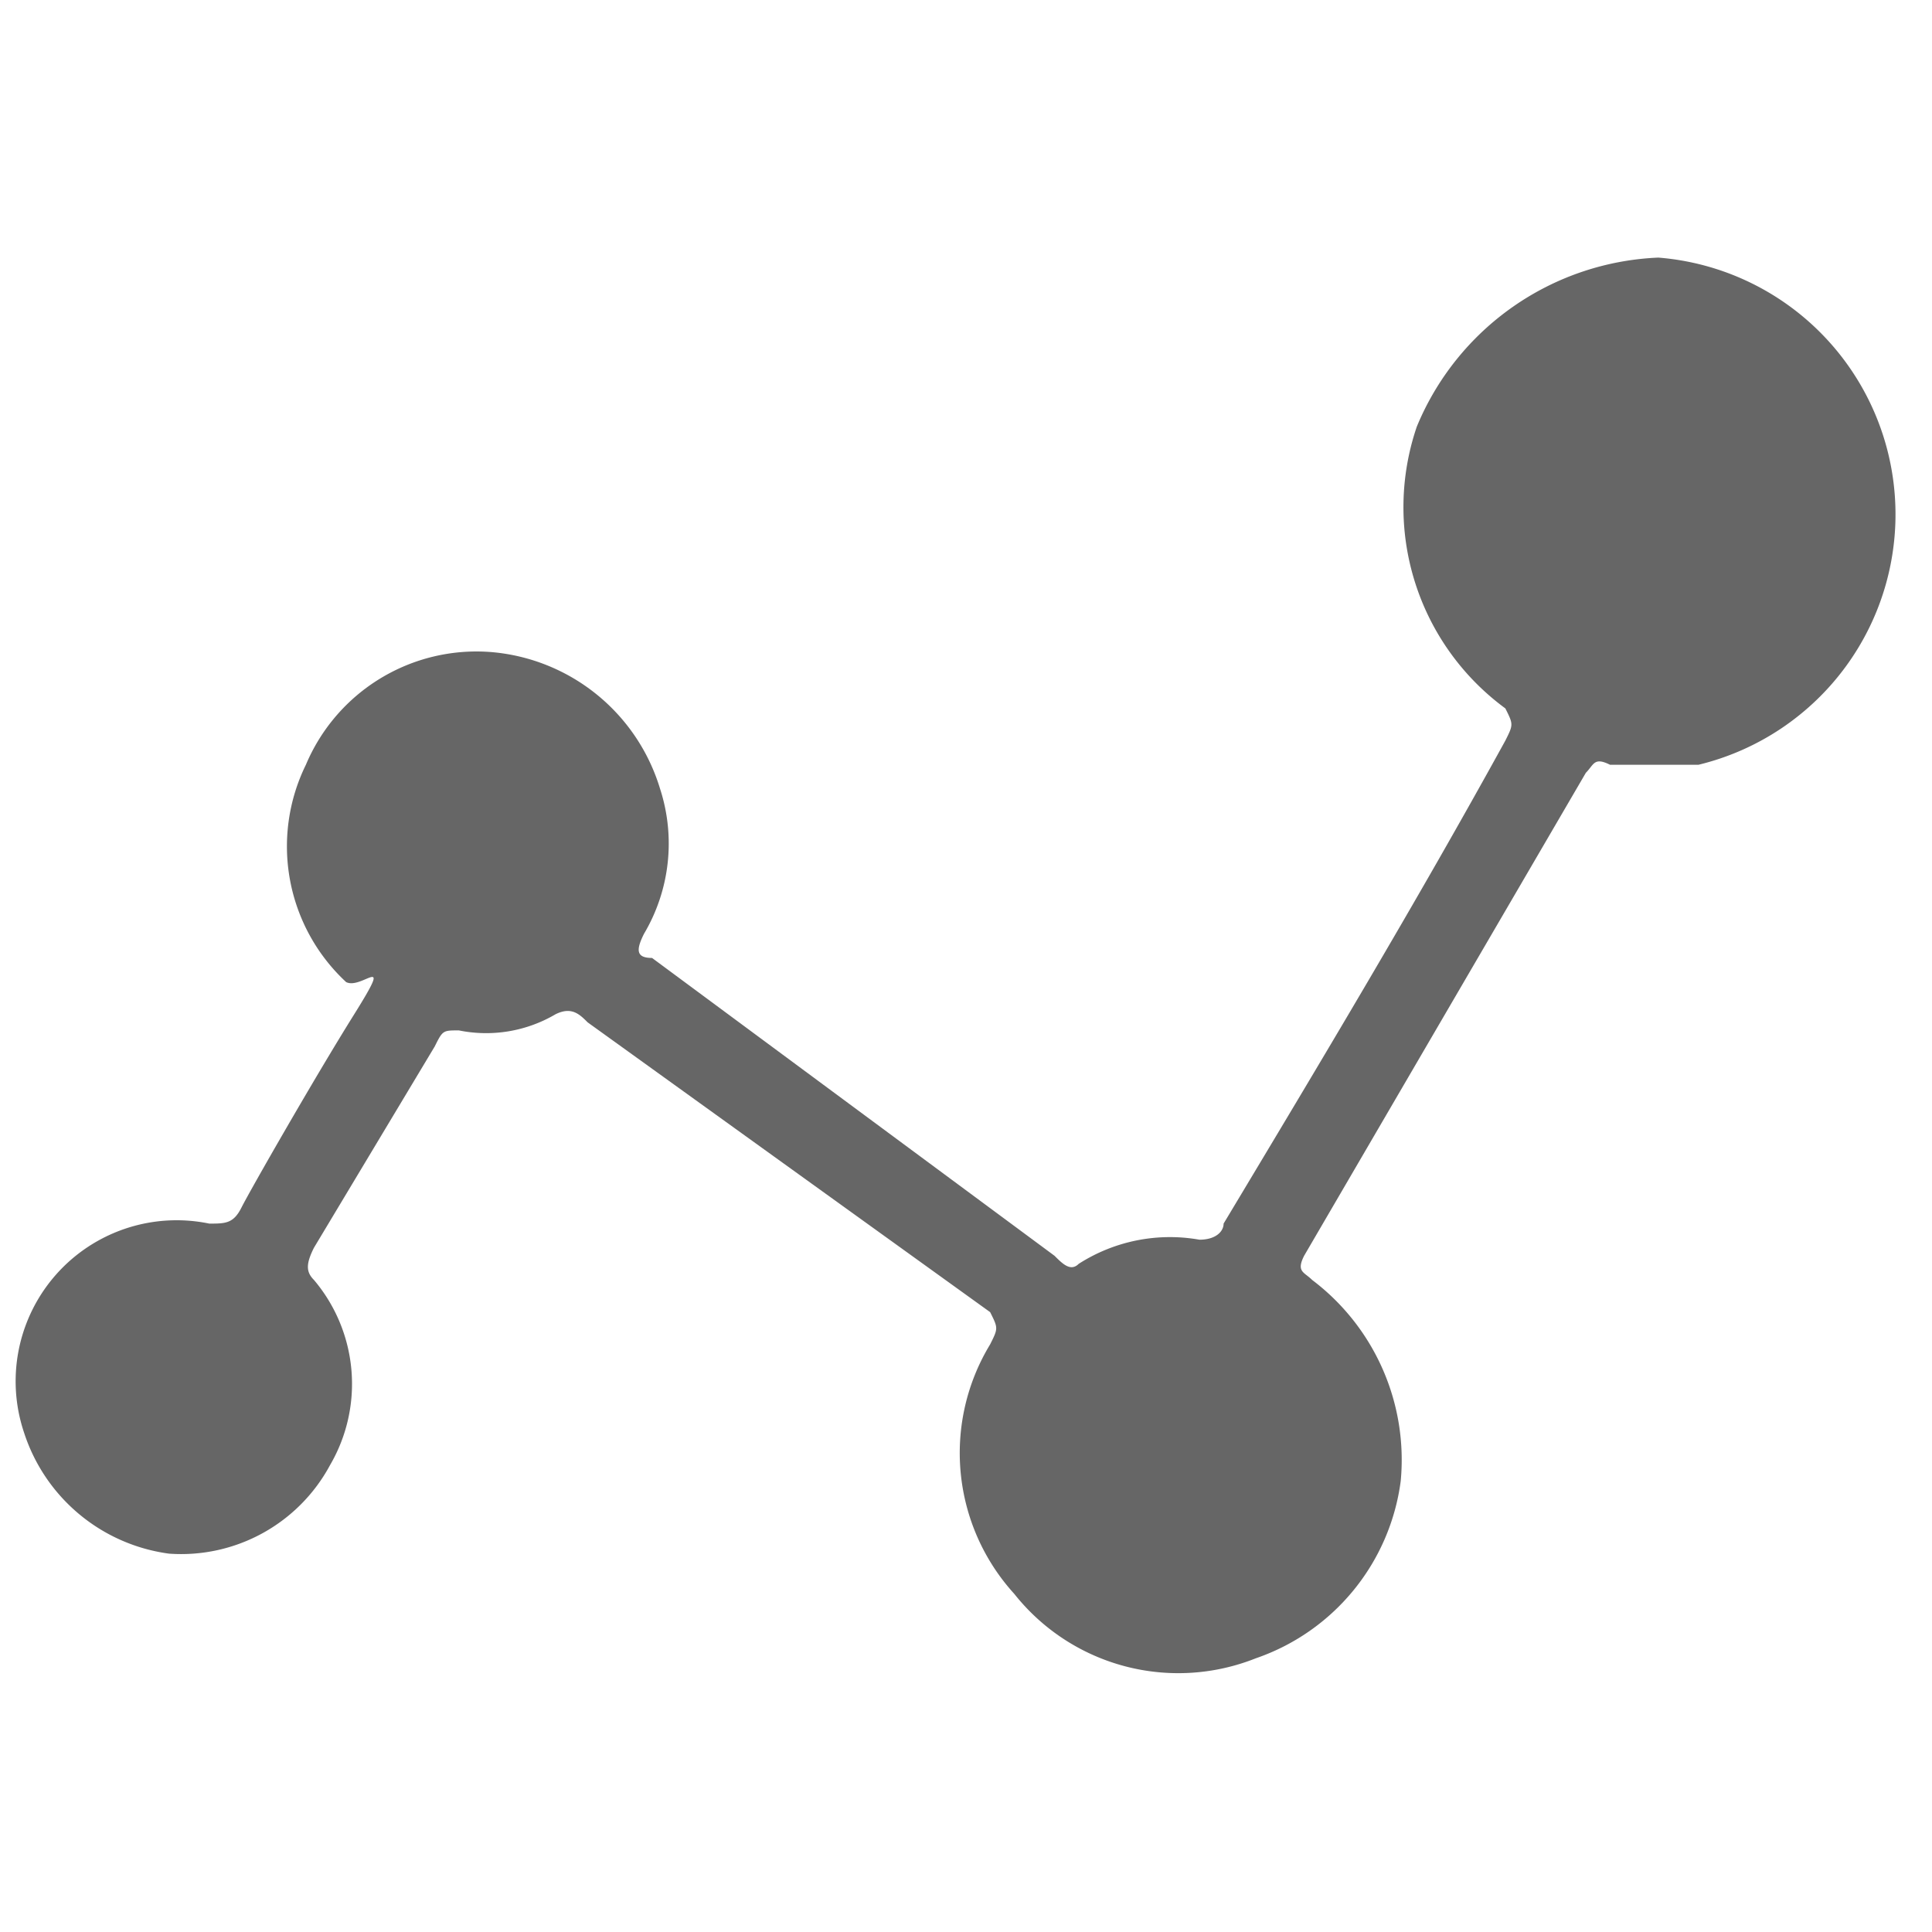 <svg id="图层_1" data-name="图层 1" xmlns="http://www.w3.org/2000/svg" viewBox="0 0 24 24"><defs><style>.cls-1{fill:#666;}</style></defs><title>tingzs</title><path class="cls-1" d="M20.6,3.2a3.2,3.2,0,0,1,.5,6.3H20c-.2-.1-.2,0-.3.1l-3.5,6c-.1.2,0,.2.1.3a2.8,2.8,0,0,1,1.1,2.5,2.7,2.7,0,0,1-1.8,2.2,2.6,2.6,0,0,1-3-.8,2.6,2.6,0,0,1-.3-3.1c.1-.2.1-.2,0-.4l-5-3.6c-.1-.1-.2-.2-.4-.1a1.7,1.7,0,0,1-1.2.2c-.2,0-.2,0-.3.2L3.9,15.5c-.1.2-.1.3,0,.4a2,2,0,0,1,.2,2.3,2.1,2.1,0,0,1-2,1.1A2.2,2.2,0,0,1,.3,17.8a2,2,0,0,1,2.3-2.6c.2,0,.3,0,.4-.2s.9-1.6,1.4-2.4.1-.3-.1-.4a2.3,2.3,0,0,1-.5-2.7A2.3,2.3,0,0,1,6.1,8.1,2.4,2.4,0,0,1,8.2,9.8,2.2,2.2,0,0,1,8,11.6c-.1.2-.1.3.1.3l5,3.7c.1.1.2.2.3.1a2.1,2.1,0,0,1,1.5-.3c.2,0,.3-.1.3-.2,1.2-2,2.4-4,3.5-6,.1-.2.1-.2,0-.4a3.1,3.1,0,0,1-1.1-3.5A3.4,3.4,0,0,1,20.6,3.2Z"/></svg>
